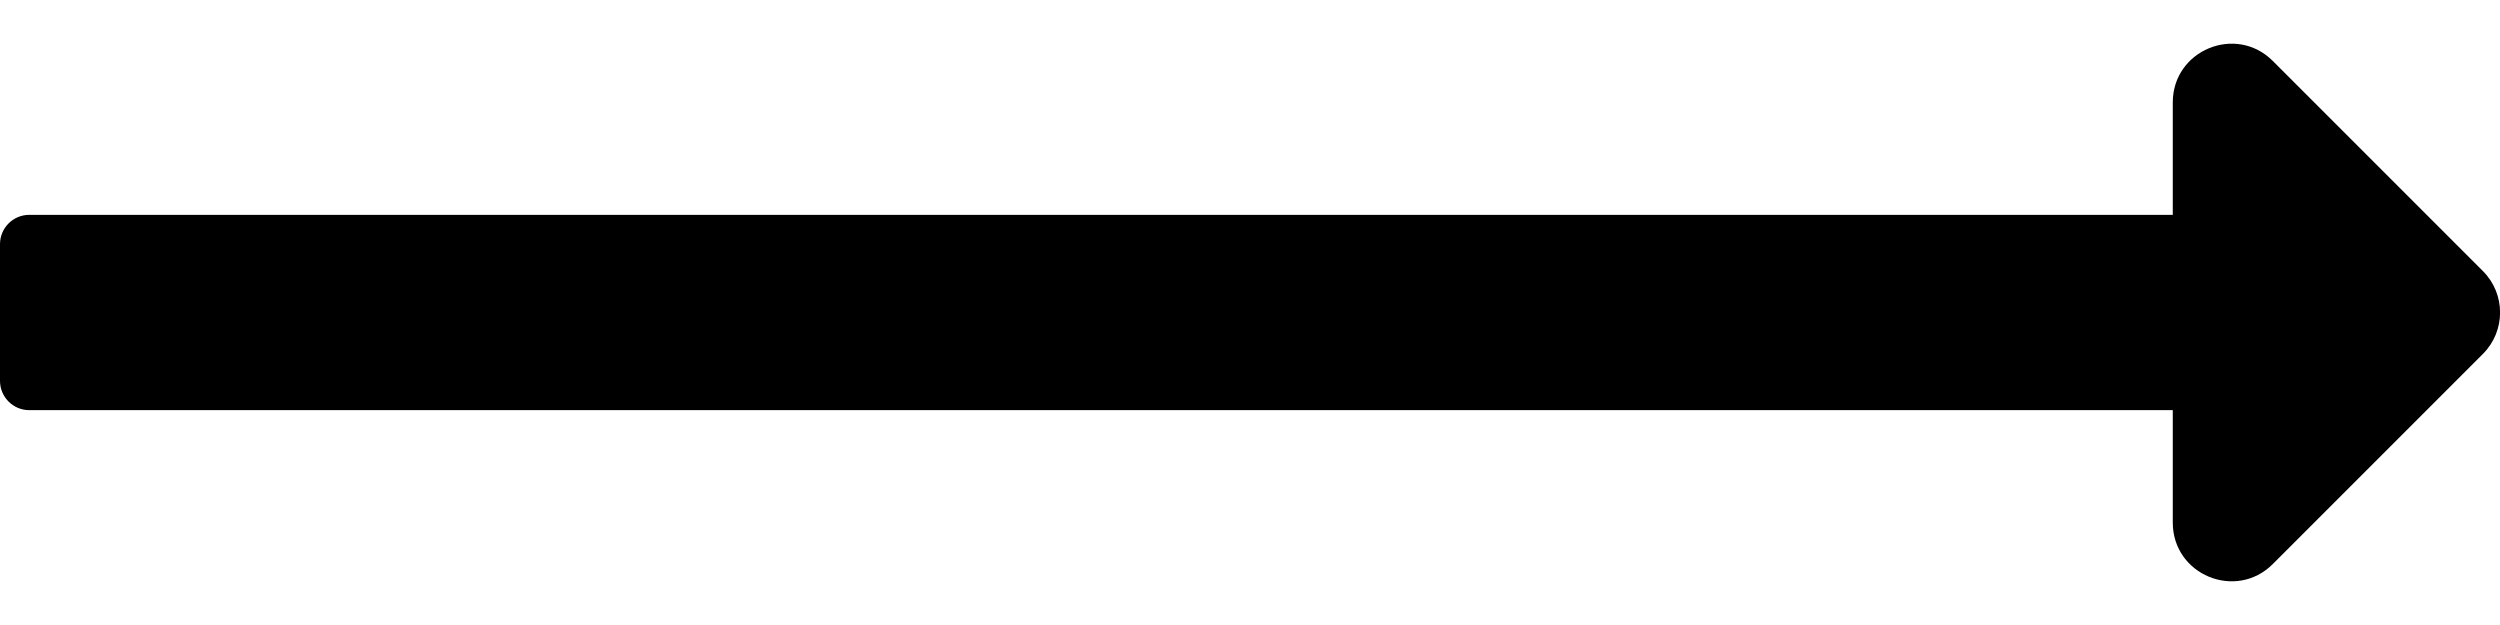 <svg xmlns="http://www.w3.org/2000/svg" viewBox="0 0 1024 256" width="128" height="32">
    <g transform="translate(0 -128)">
        <path d="M12 216c-6.627 0-12 5.373-12 12v56c0 6.627 5.373 12 12 12h877.97v46.059c0 21.382 25.851 32.09 40.971 16.971 l86.059 -86.059c9.373-9.373 9.373-24.569 0-33.941l-86.059-86.059c-15.119-15.119-40.971-4.411-40.971 16.971V216z"/>
    </g>
</svg>